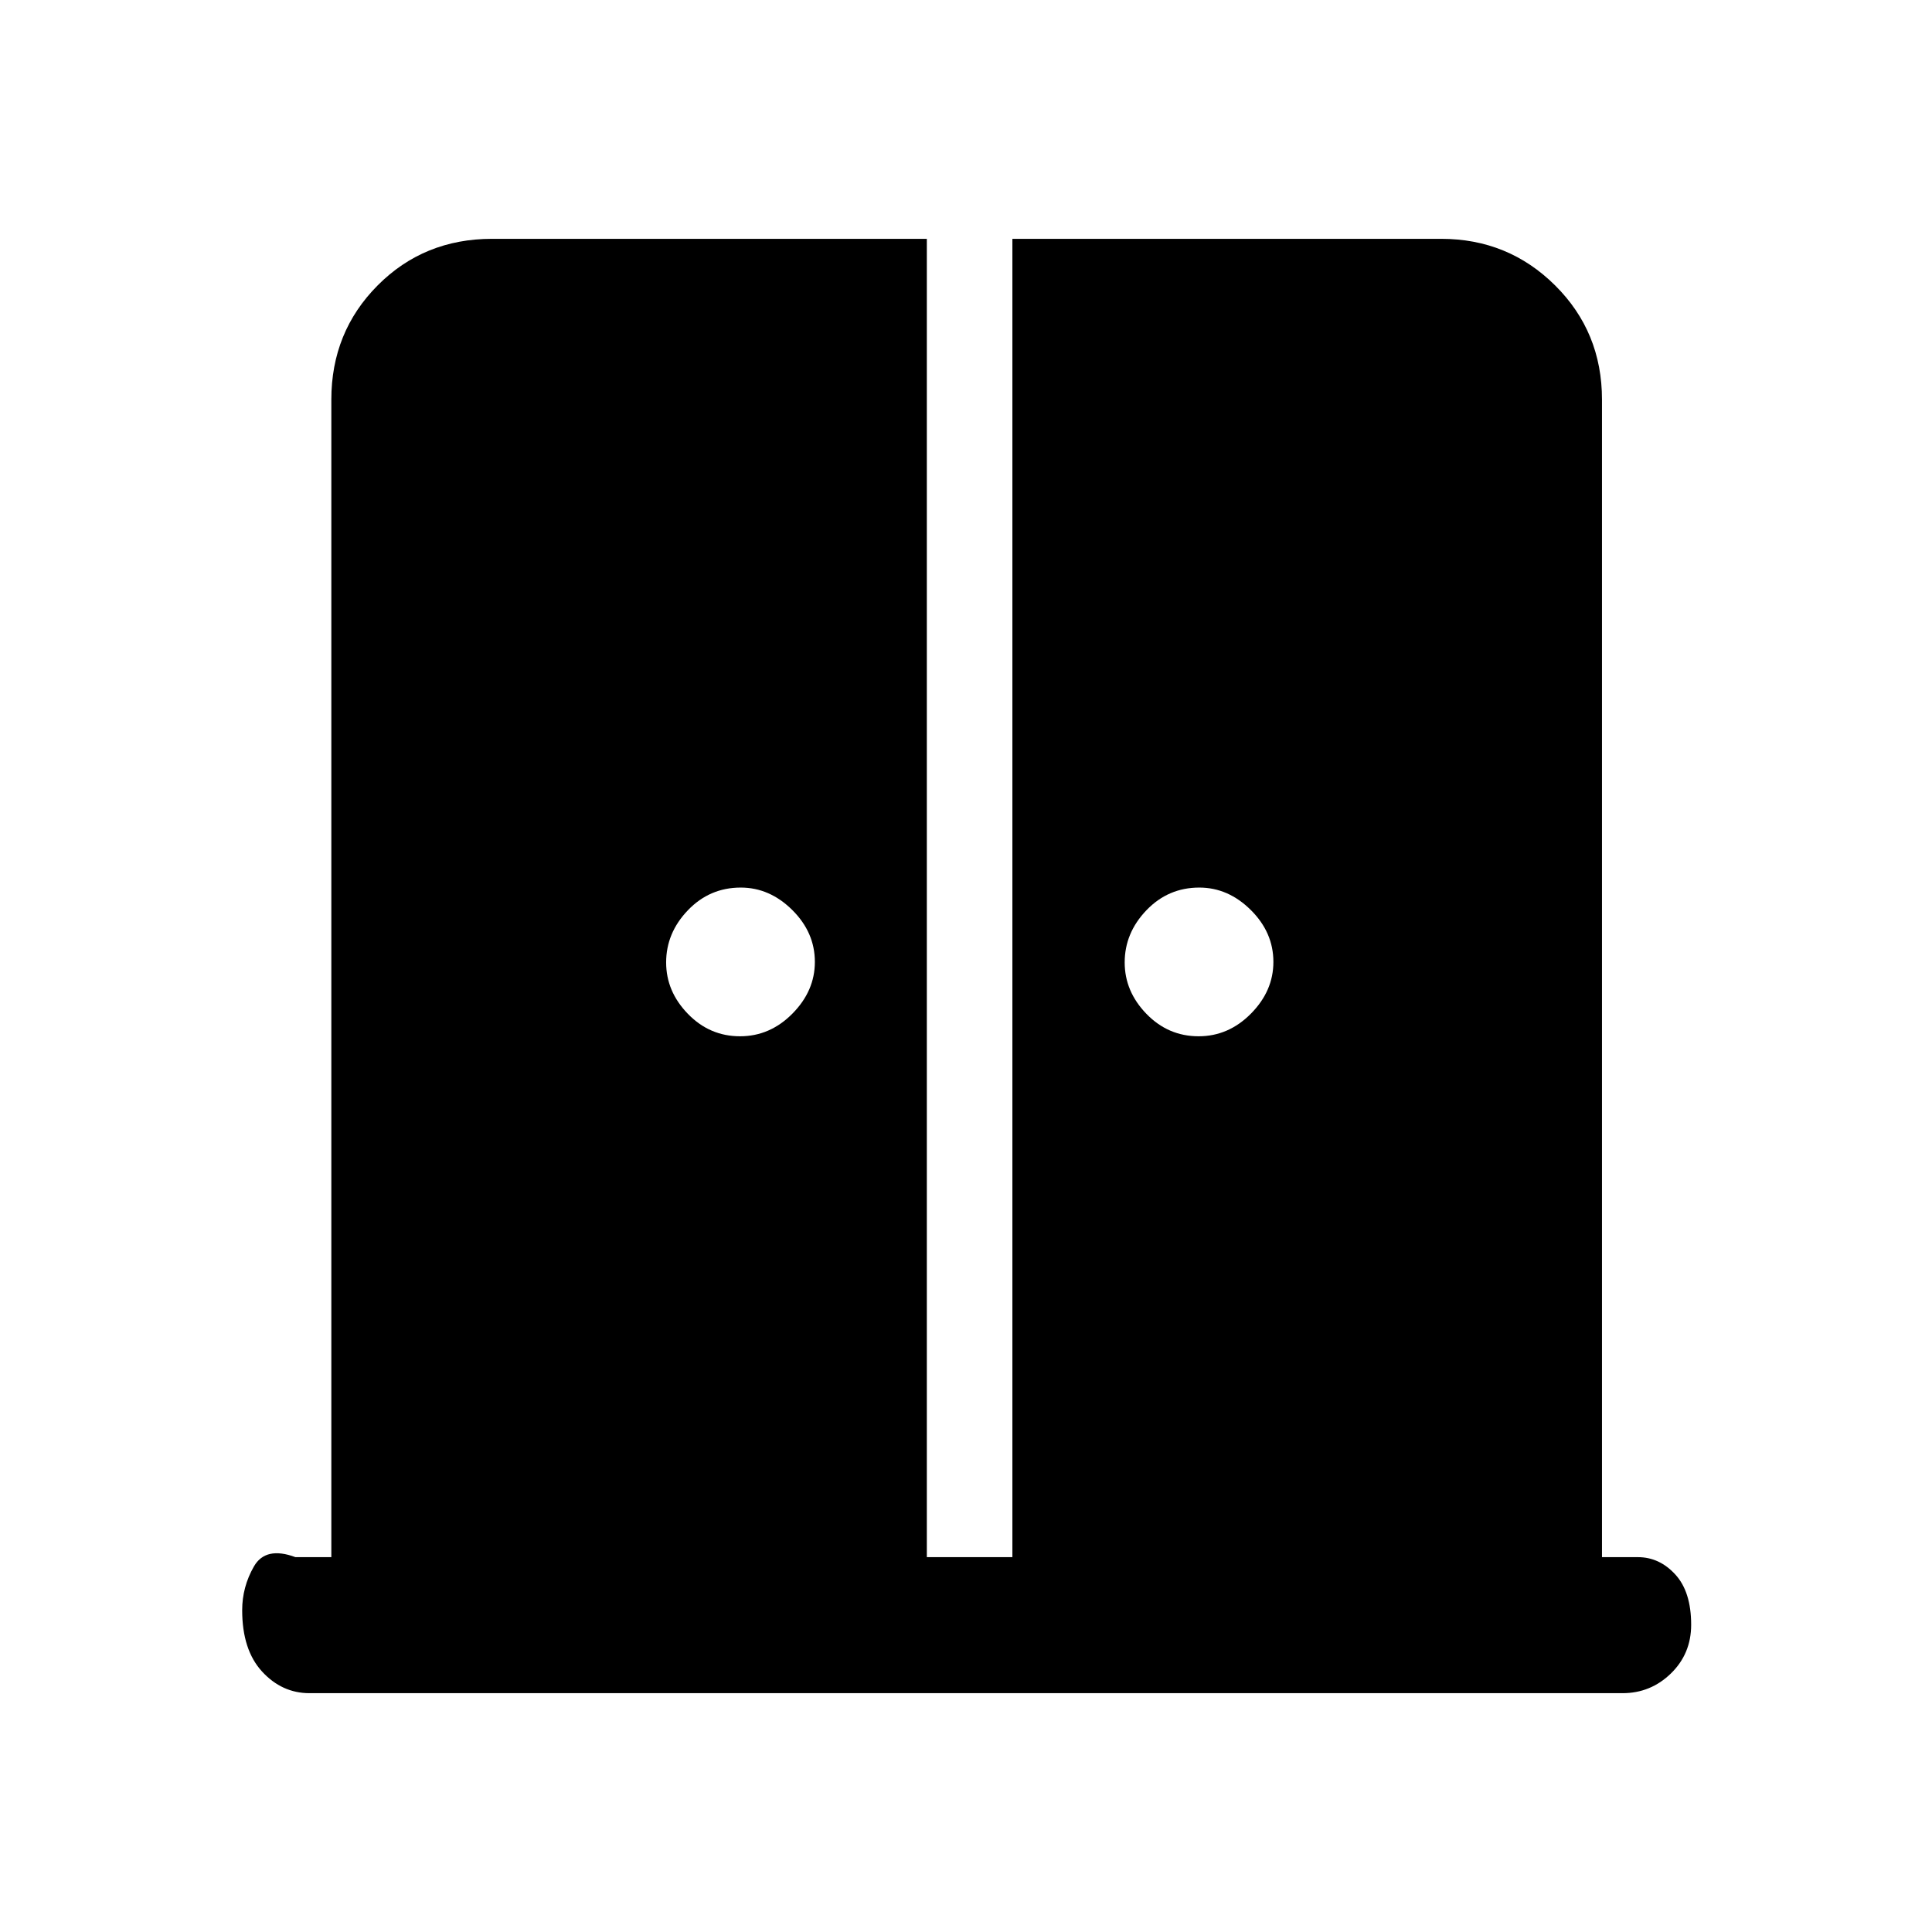 <svg xmlns="http://www.w3.org/2000/svg" height="40" viewBox="0 -960 960 960" width="40"><path d="M367.74-445.08q14.88 0 26.02-11.27 11.14-11.27 11.14-25.68 0-14.66-11.23-25.8-11.24-11.14-25.59-11.14-15.46 0-26.27 11.27Q331-496.43 331-481.77q0 14.41 10.81 25.55t25.93 11.14Zm227.85 0q14.87 0 26.01-11.27 11.14-11.27 11.14-25.68 0-14.66-11.23-25.8t-25.59-11.14q-15.46 0-26.27 11.27-10.8 11.27-10.8 25.93 0 14.41 10.8 25.55 10.81 11.14 25.94 11.14ZM153.8-118.67q-13.71 0-23.58-10.75-9.88-10.75-9.88-30.49 0-11.55 5.82-21.71 5.82-10.15 20.64-4.64h17.84v-575.17q0-33.61 23.02-56.76 23.02-23.14 56.88-23.14h216v655.07h42.51v-655.07h213.01q33.36 0 56.66 23.14 23.3 23.15 23.3 56.76v575.17h17.85q10.69 0 18.57 8.6 7.89 8.59 7.89 24.99 0 14.41-10.07 24.21-10.07 9.79-24.06 9.79H153.8Z"/></svg>